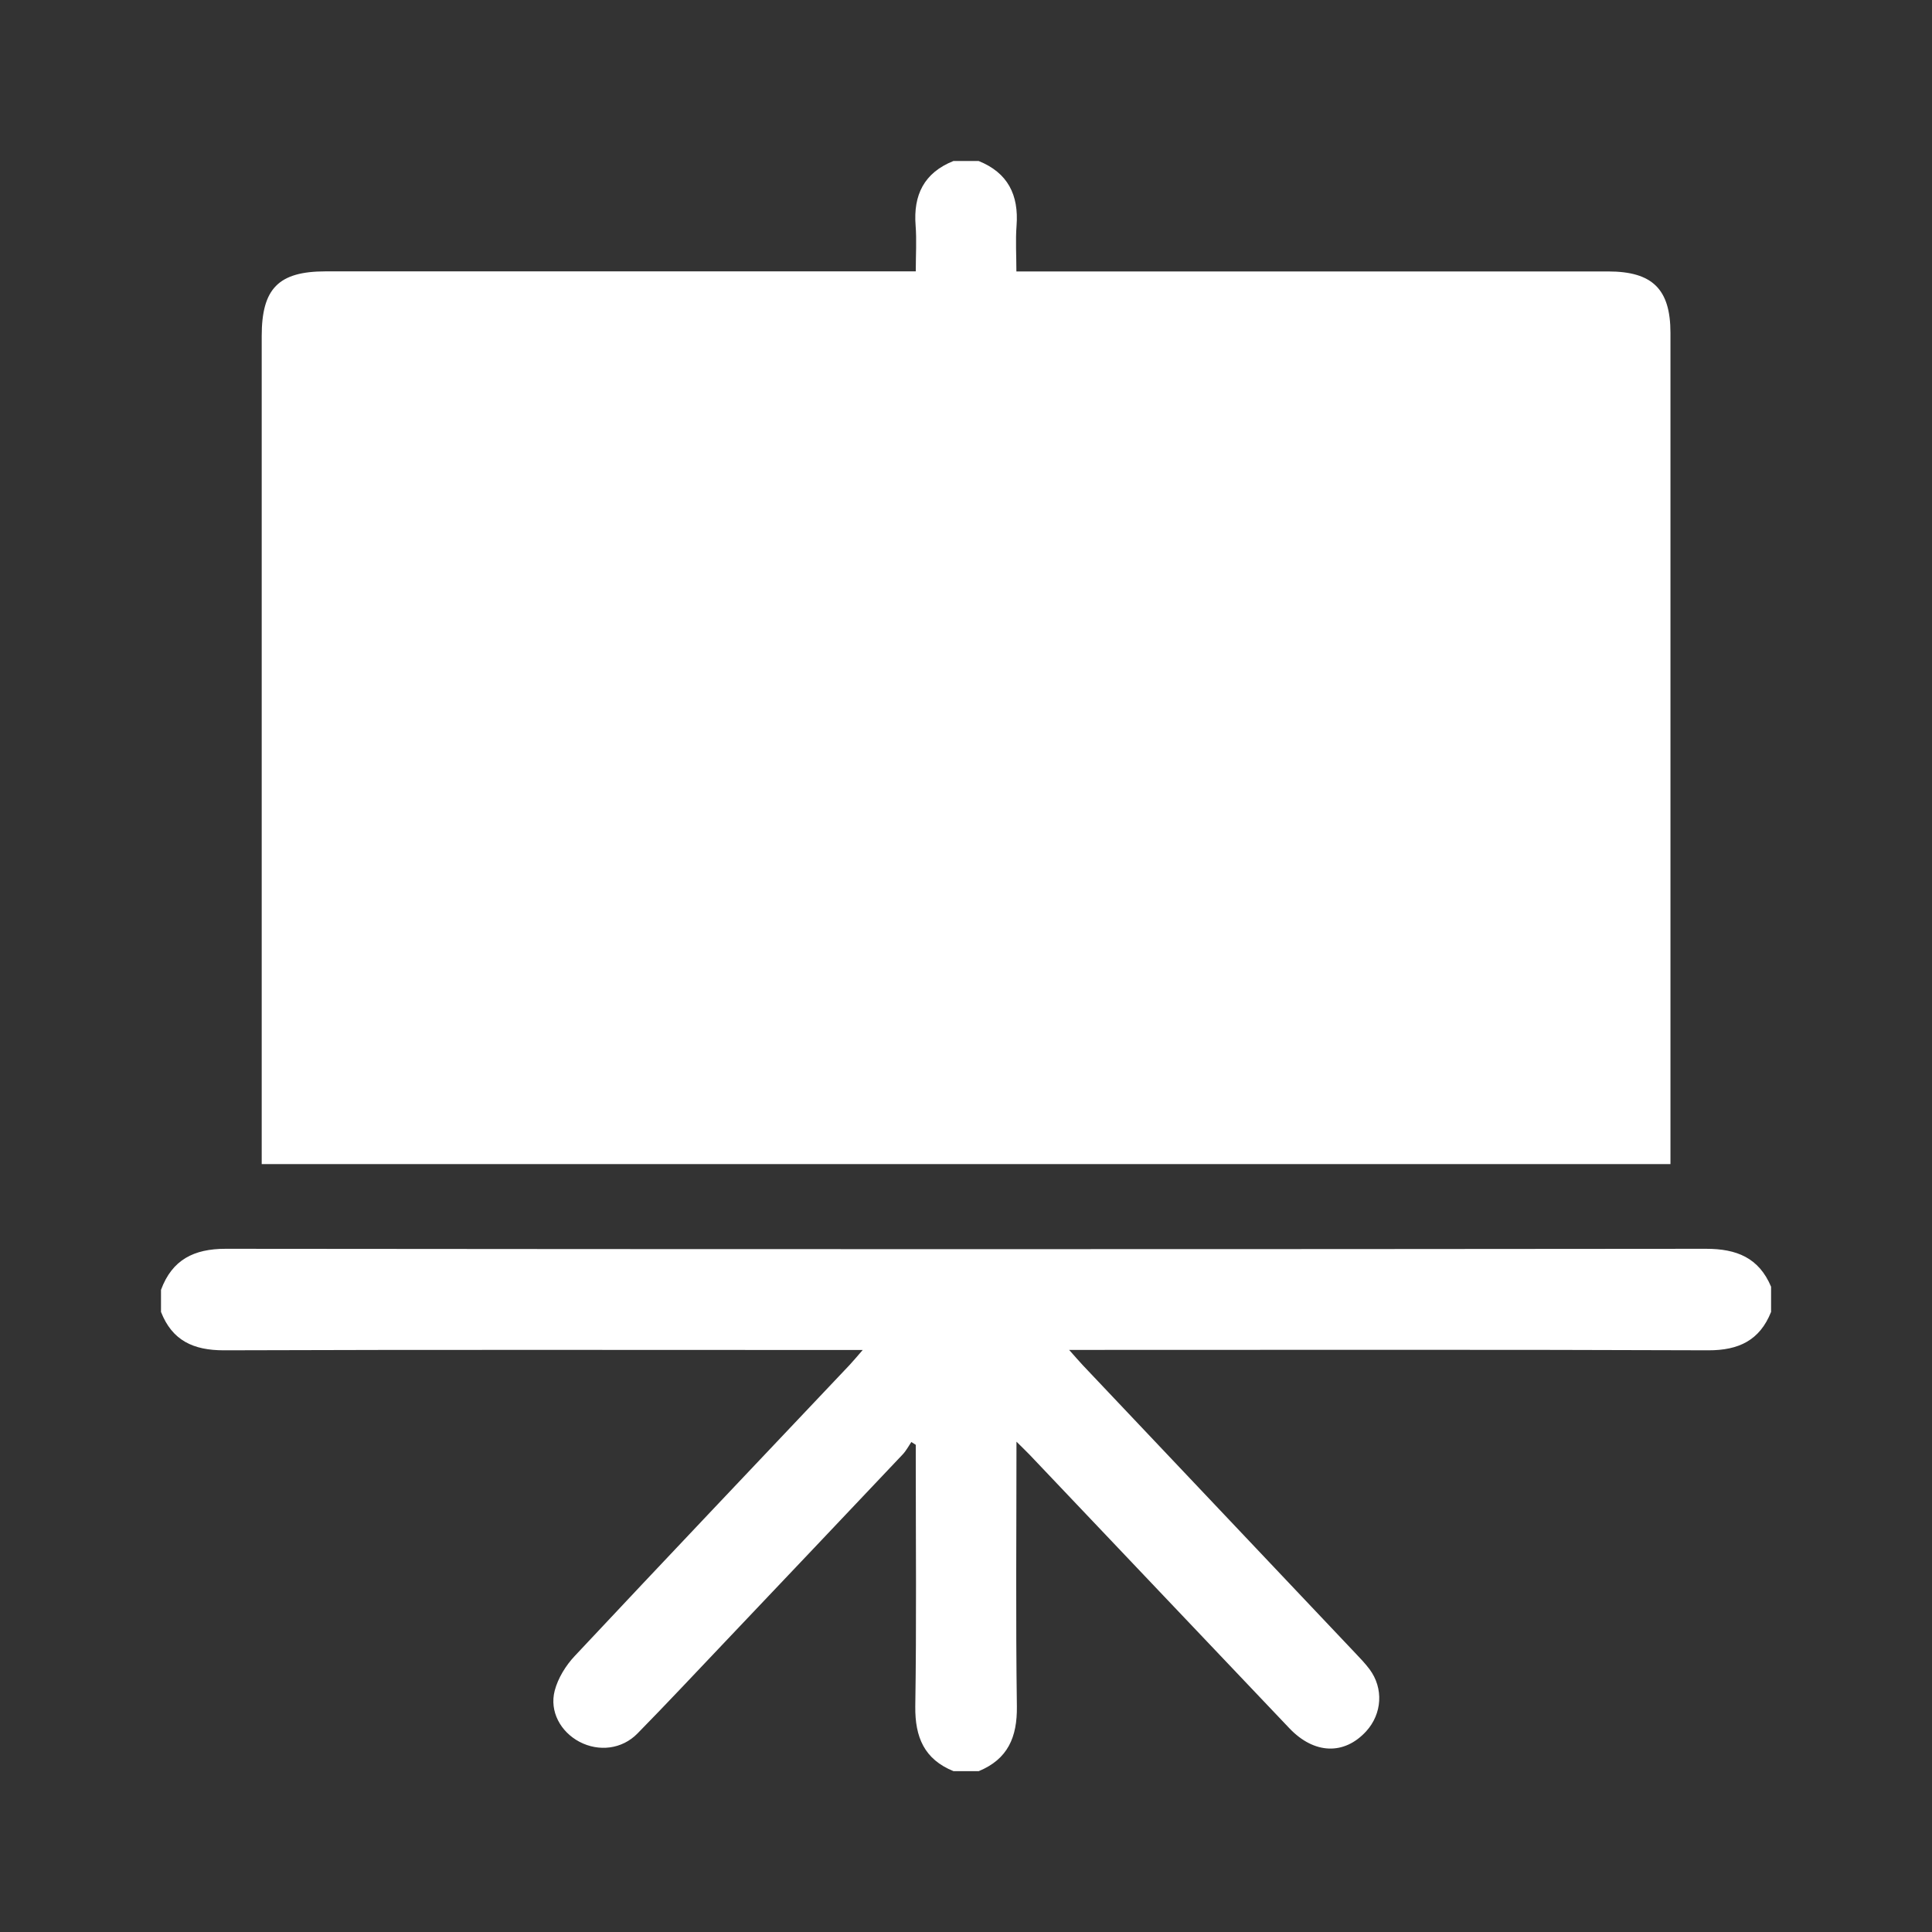 <?xml version="1.0" encoding="utf-8"?>
<!-- Generator: Adobe Illustrator 16.0.0, SVG Export Plug-In . SVG Version: 6.00 Build 0)  -->
<!DOCTYPE svg PUBLIC "-//W3C//DTD SVG 1.1//EN" "http://www.w3.org/Graphics/SVG/1.1/DTD/svg11.dtd">
<svg version="1.1" id="레이어_1" xmlns="http://www.w3.org/2000/svg" xmlns:xlink="http://www.w3.org/1999/xlink" x="0px"
	 y="0px" width="24px" height="24px" viewBox="0 0 24 24" enable-background="new 0 0 24 24" xml:space="preserve">
<rect x="0" y="0" width="24" height="24" fill="#333333" stroke="none"/>
<g>
	<path fill-rule="evenodd" clip-rule="evenodd" fill="#FFFFFF" d="M11.844,2c0.104,0,0.208,0,0.313,0
		c0.363,0.146,0.5,0.422,0.471,0.803c-0.014,0.185-0.002,0.372-0.002,0.569c0.104,0,0.183,0,0.26,0c2.363,0,4.727,0,7.09,0
		c0.552,0,0.775,0.22,0.775,0.764c0,3.372,0,6.745,0,10.117c0,0.069,0,0.139,0,0.208c-5.846,0-11.667,0-17.5,0
		c0-0.094,0-0.171,0-0.248c0-3.346,0-6.692,0-10.039c0-0.591,0.21-0.803,0.795-0.803c2.363,0,4.727,0,7.09,0c0.075,0,0.15,0,0.24,0
		c0-0.207,0.012-0.389-0.002-0.569C11.344,2.422,11.479,2.146,11.844,2z"/>
	<path fill-rule="evenodd" clip-rule="evenodd" fill="#FFFFFF" d="M2,16.023c0.138-0.374,0.408-0.51,0.802-0.51
		c6.131,0.006,12.261,0.006,18.392,0c0.379,0,0.655,0.111,0.807,0.471c0,0.104,0,0.208,0,0.313c-0.141,0.354-0.403,0.478-0.78,0.477
		c-2.564-0.01-5.13-0.005-7.694-0.005c-0.068,0-0.137,0-0.246,0c0.076,0.085,0.121,0.138,0.168,0.188
		c1.128,1.191,2.255,2.383,3.383,3.574c0.063,0.066,0.126,0.132,0.181,0.205c0.176,0.236,0.157,0.553-0.042,0.771
		c-0.272,0.297-0.645,0.286-0.953-0.037c-1.077-1.132-2.151-2.266-3.228-3.399c-0.044-0.046-0.092-0.091-0.163-0.162
		c0,1.129-0.01,2.209,0.005,3.289c0.005,0.381-0.112,0.655-0.474,0.804c-0.104,0-0.209,0-0.313,0
		c-0.363-0.147-0.479-0.422-0.475-0.803c0.016-1.021,0.006-2.043,0.006-3.064c0-0.062,0-0.124,0-0.187
		c-0.019-0.012-0.037-0.023-0.055-0.035c-0.035,0.052-0.065,0.11-0.108,0.155c-0.733,0.775-1.468,1.55-2.202,2.323
		c-0.363,0.382-0.723,0.767-1.092,1.143c-0.193,0.197-0.481,0.229-0.721,0.103c-0.232-0.123-0.375-0.375-0.307-0.636
		c0.041-0.155,0.137-0.311,0.248-0.429c1.135-1.211,2.277-2.413,3.417-3.618c0.047-0.05,0.09-0.103,0.161-0.184
		c-0.109,0-0.179,0-0.248,0c-2.563,0-5.127-0.005-7.689,0.004C2.402,16.774,2.139,16.653,2,16.297C2,16.205,2,16.114,2,16.023z"/>
</g>
</svg>

